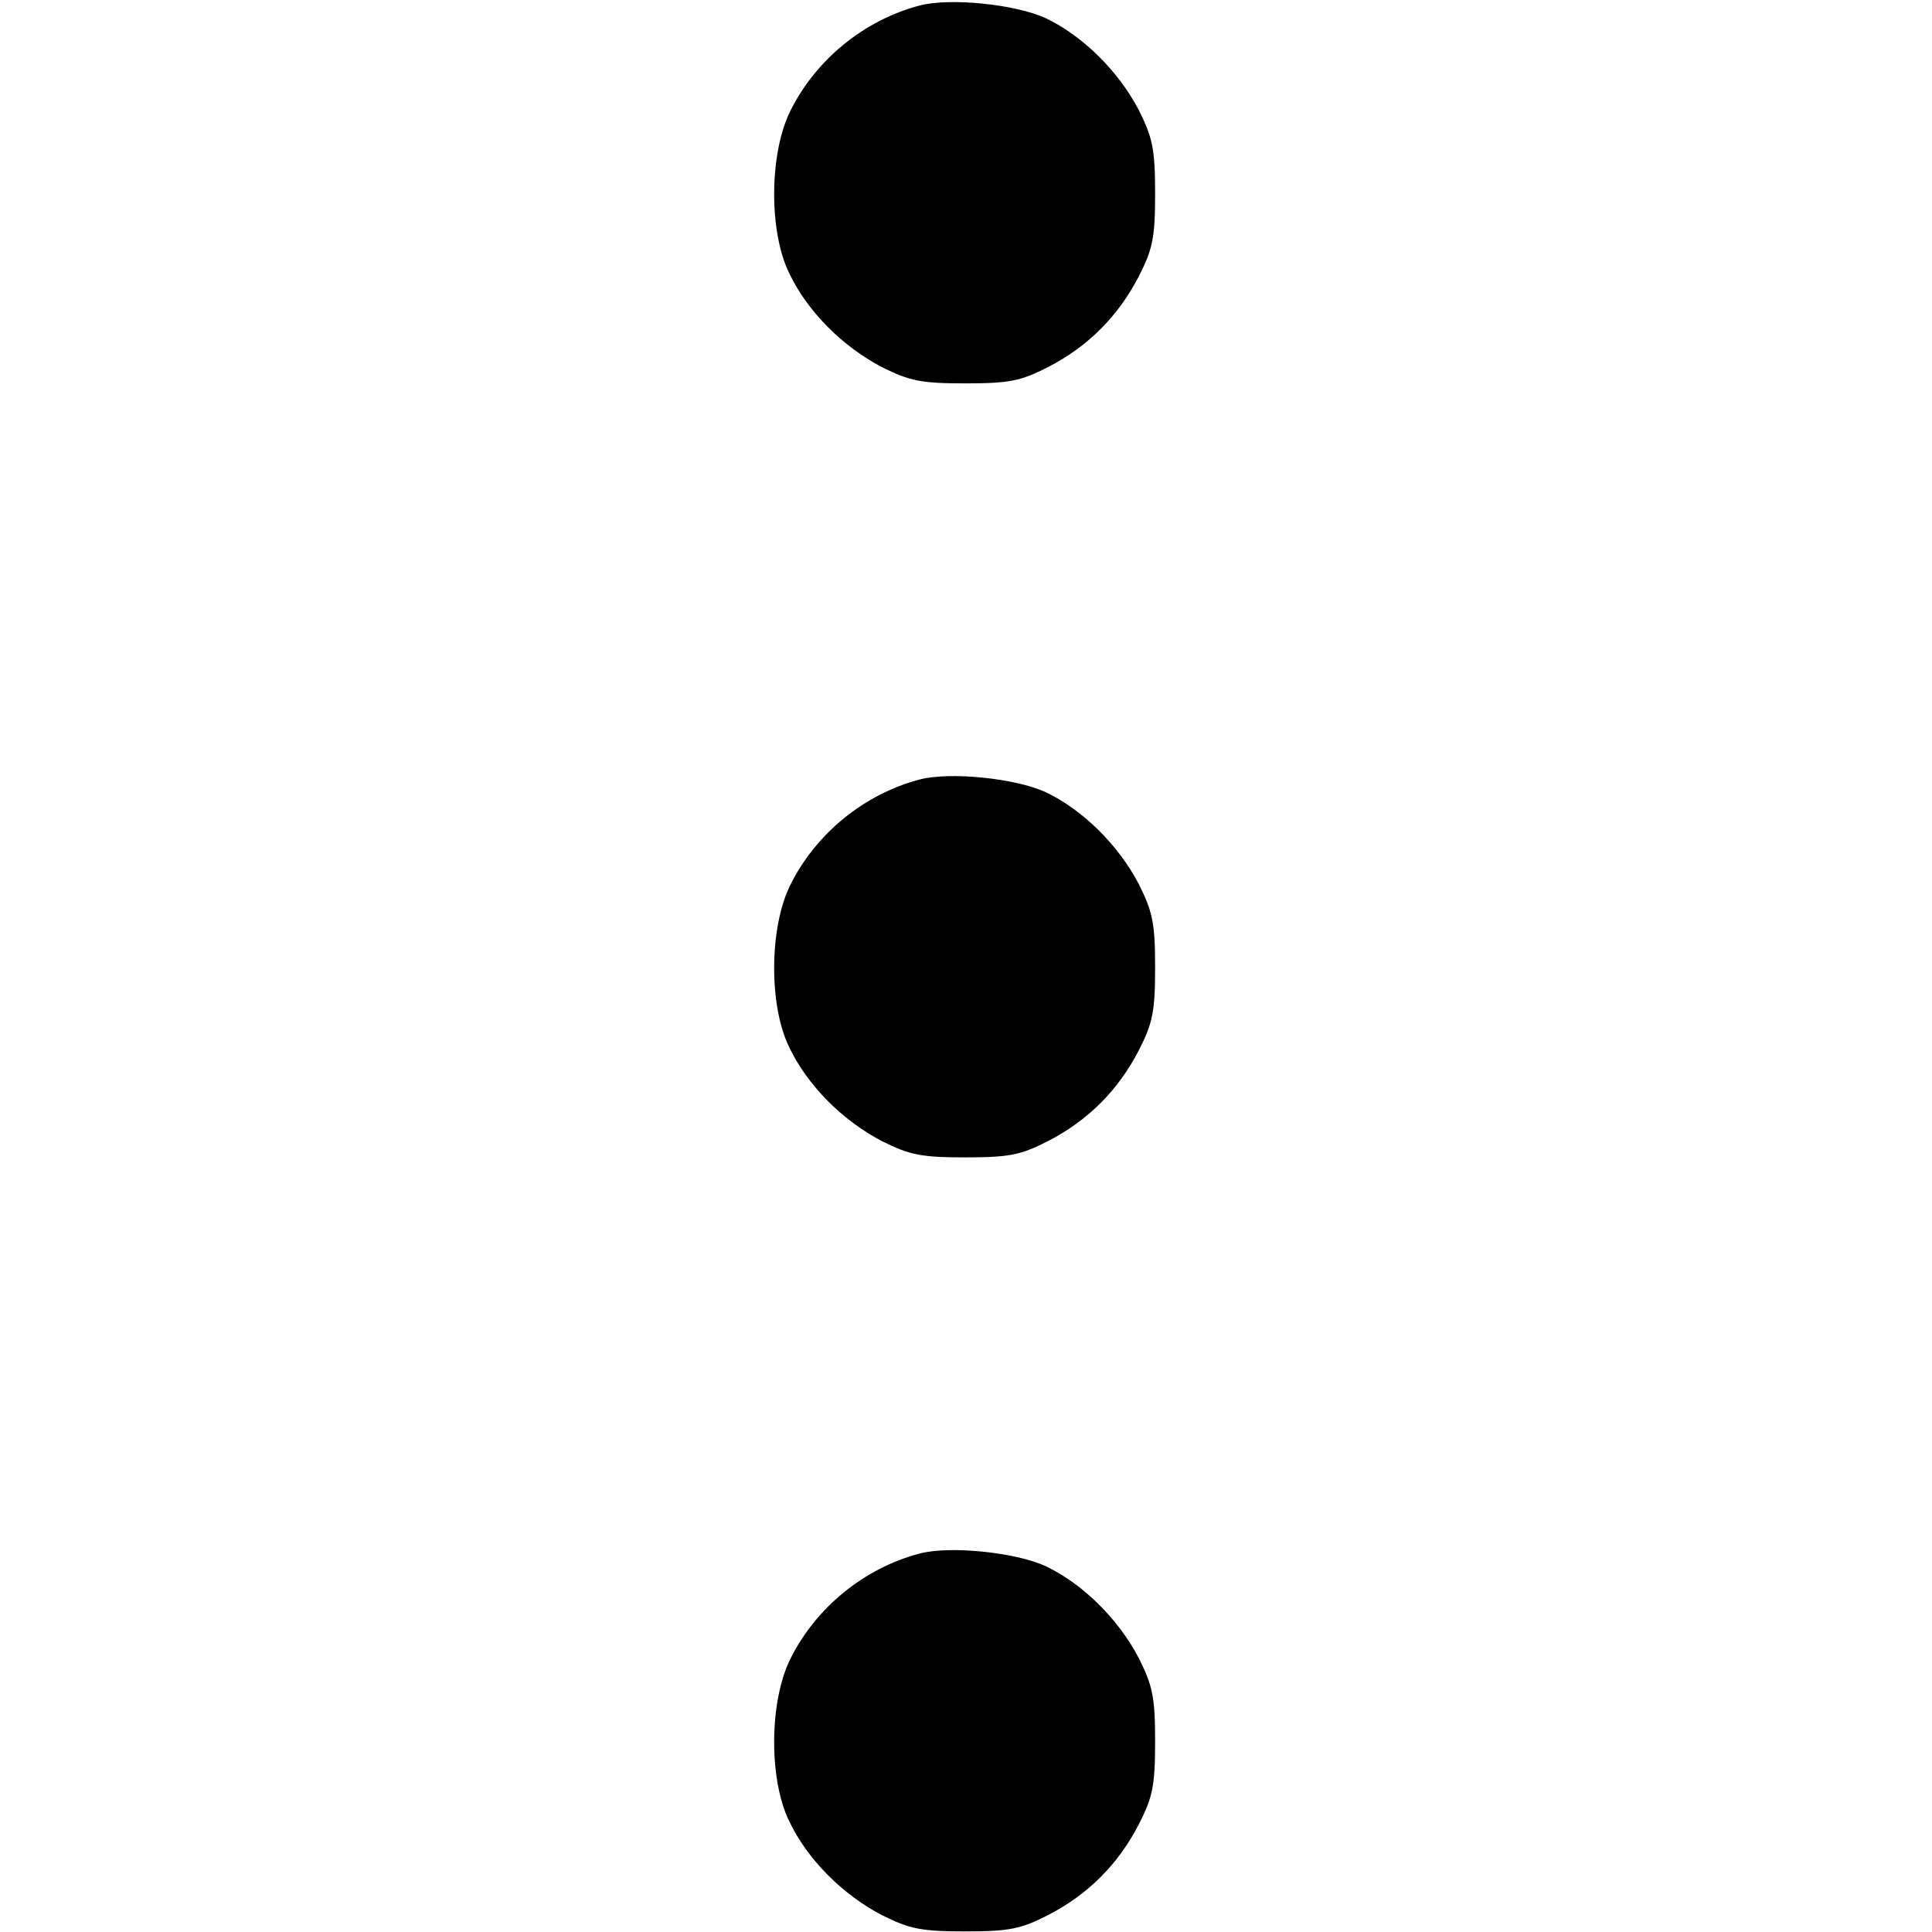 <svg width="24" height="24" viewBox="0 0 85 426" fill="none" xmlns="http://www.w3.org/2000/svg">
<path d="M32.333 1.202C20.067 4.402 9.267 13.202 3.667 24.669C-0.867 34.002 -1 51.069 3.533 60.269C7.533 68.668 15.267 76.402 23.933 80.935C30.067 84.002 32.6 84.535 42.333 84.535C52.067 84.535 54.6 84.002 60.6 80.935C69.4 76.402 76.067 69.735 80.6 60.935C83.667 54.935 84.2 52.402 84.2 42.669C84.2 32.935 83.667 30.402 80.6 24.268C76.067 15.602 68.2 7.868 60.067 4.002C53.4 0.935 39 -0.532 32.333 1.202Z" fill="black"/>
<path d="M32.333 171.866C20.067 175.066 9.267 183.866 3.667 195.333C-0.867 204.666 -1 221.733 3.533 230.933C7.533 239.333 15.267 247.066 23.933 251.599C30.067 254.666 32.6 255.199 42.333 255.199C52.067 255.199 54.6 254.666 60.6 251.599C69.4 247.066 76.067 240.399 80.6 231.599C83.667 225.599 84.2 223.066 84.2 213.333C84.2 203.599 83.667 201.066 80.6 194.933C76.067 186.266 68.2 178.533 60.067 174.666C53.4 171.599 39 170.133 32.333 171.866Z" fill="black"/>
<path d="M32.333 342.534C20.067 345.734 9.267 354.534 3.667 366.001C-0.867 375.334 -1 392.401 3.533 401.601C7.533 410.001 15.267 417.734 23.933 422.267C30.067 425.334 32.6 425.867 42.333 425.867C52.067 425.867 54.6 425.334 60.6 422.267C69.4 417.734 76.067 411.067 80.6 402.267C83.667 396.267 84.2 393.734 84.2 384.001C84.2 374.267 83.667 371.734 80.6 365.601C76.067 356.934 68.2 349.201 60.067 345.334C53.4 342.267 39 340.801 32.333 342.534Z" fill="black"/>
</svg>
